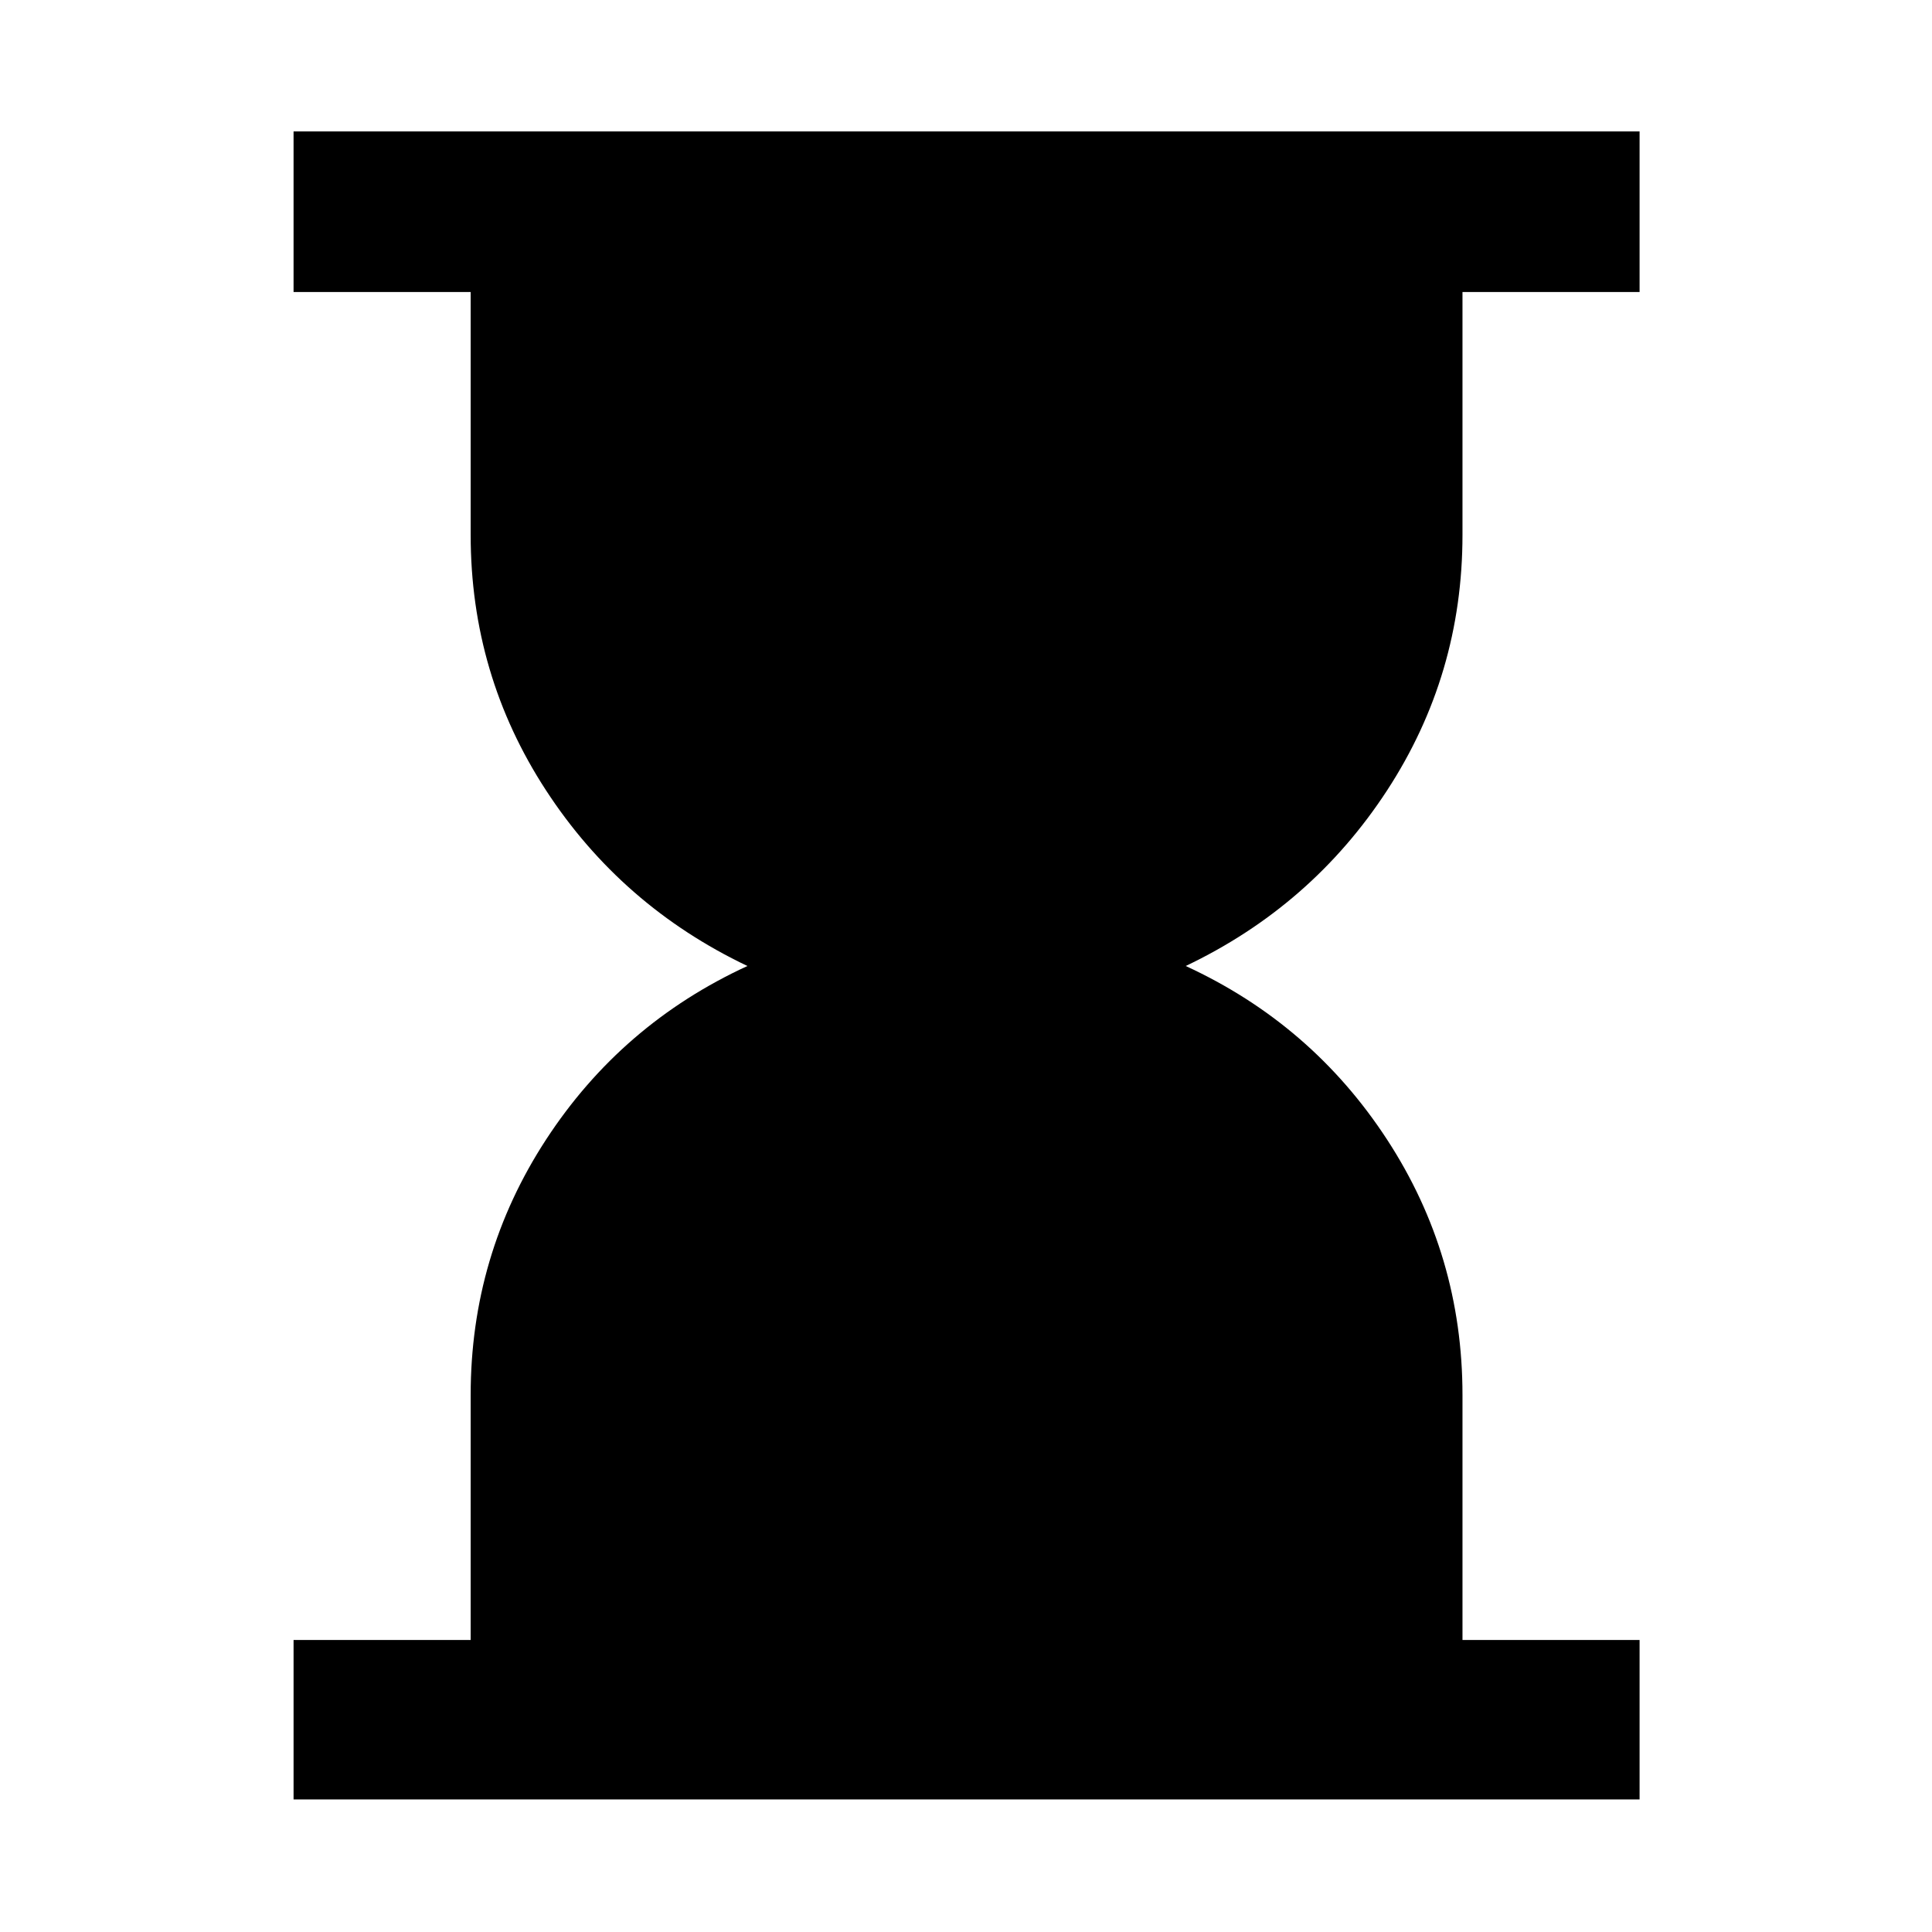<svg xmlns="http://www.w3.org/2000/svg" height="48" viewBox="0 -960 960 960" width="48"><path d="M145.87-65.87v-79.22h88V-266.8q0-69.5 37.46-126.94 37.45-57.43 100.06-86.26-62.61-29.83-100.06-87.26-37.46-57.44-37.46-126.94v-120.71h-88v-79.79H814.7v79.79h-88v120.71q0 69.5-37.46 126.94-37.46 57.43-100.06 87.26 62.6 28.83 100.06 86.26Q726.7-336.3 726.7-266.8v121.71h88v79.22H145.87Z"/></svg>